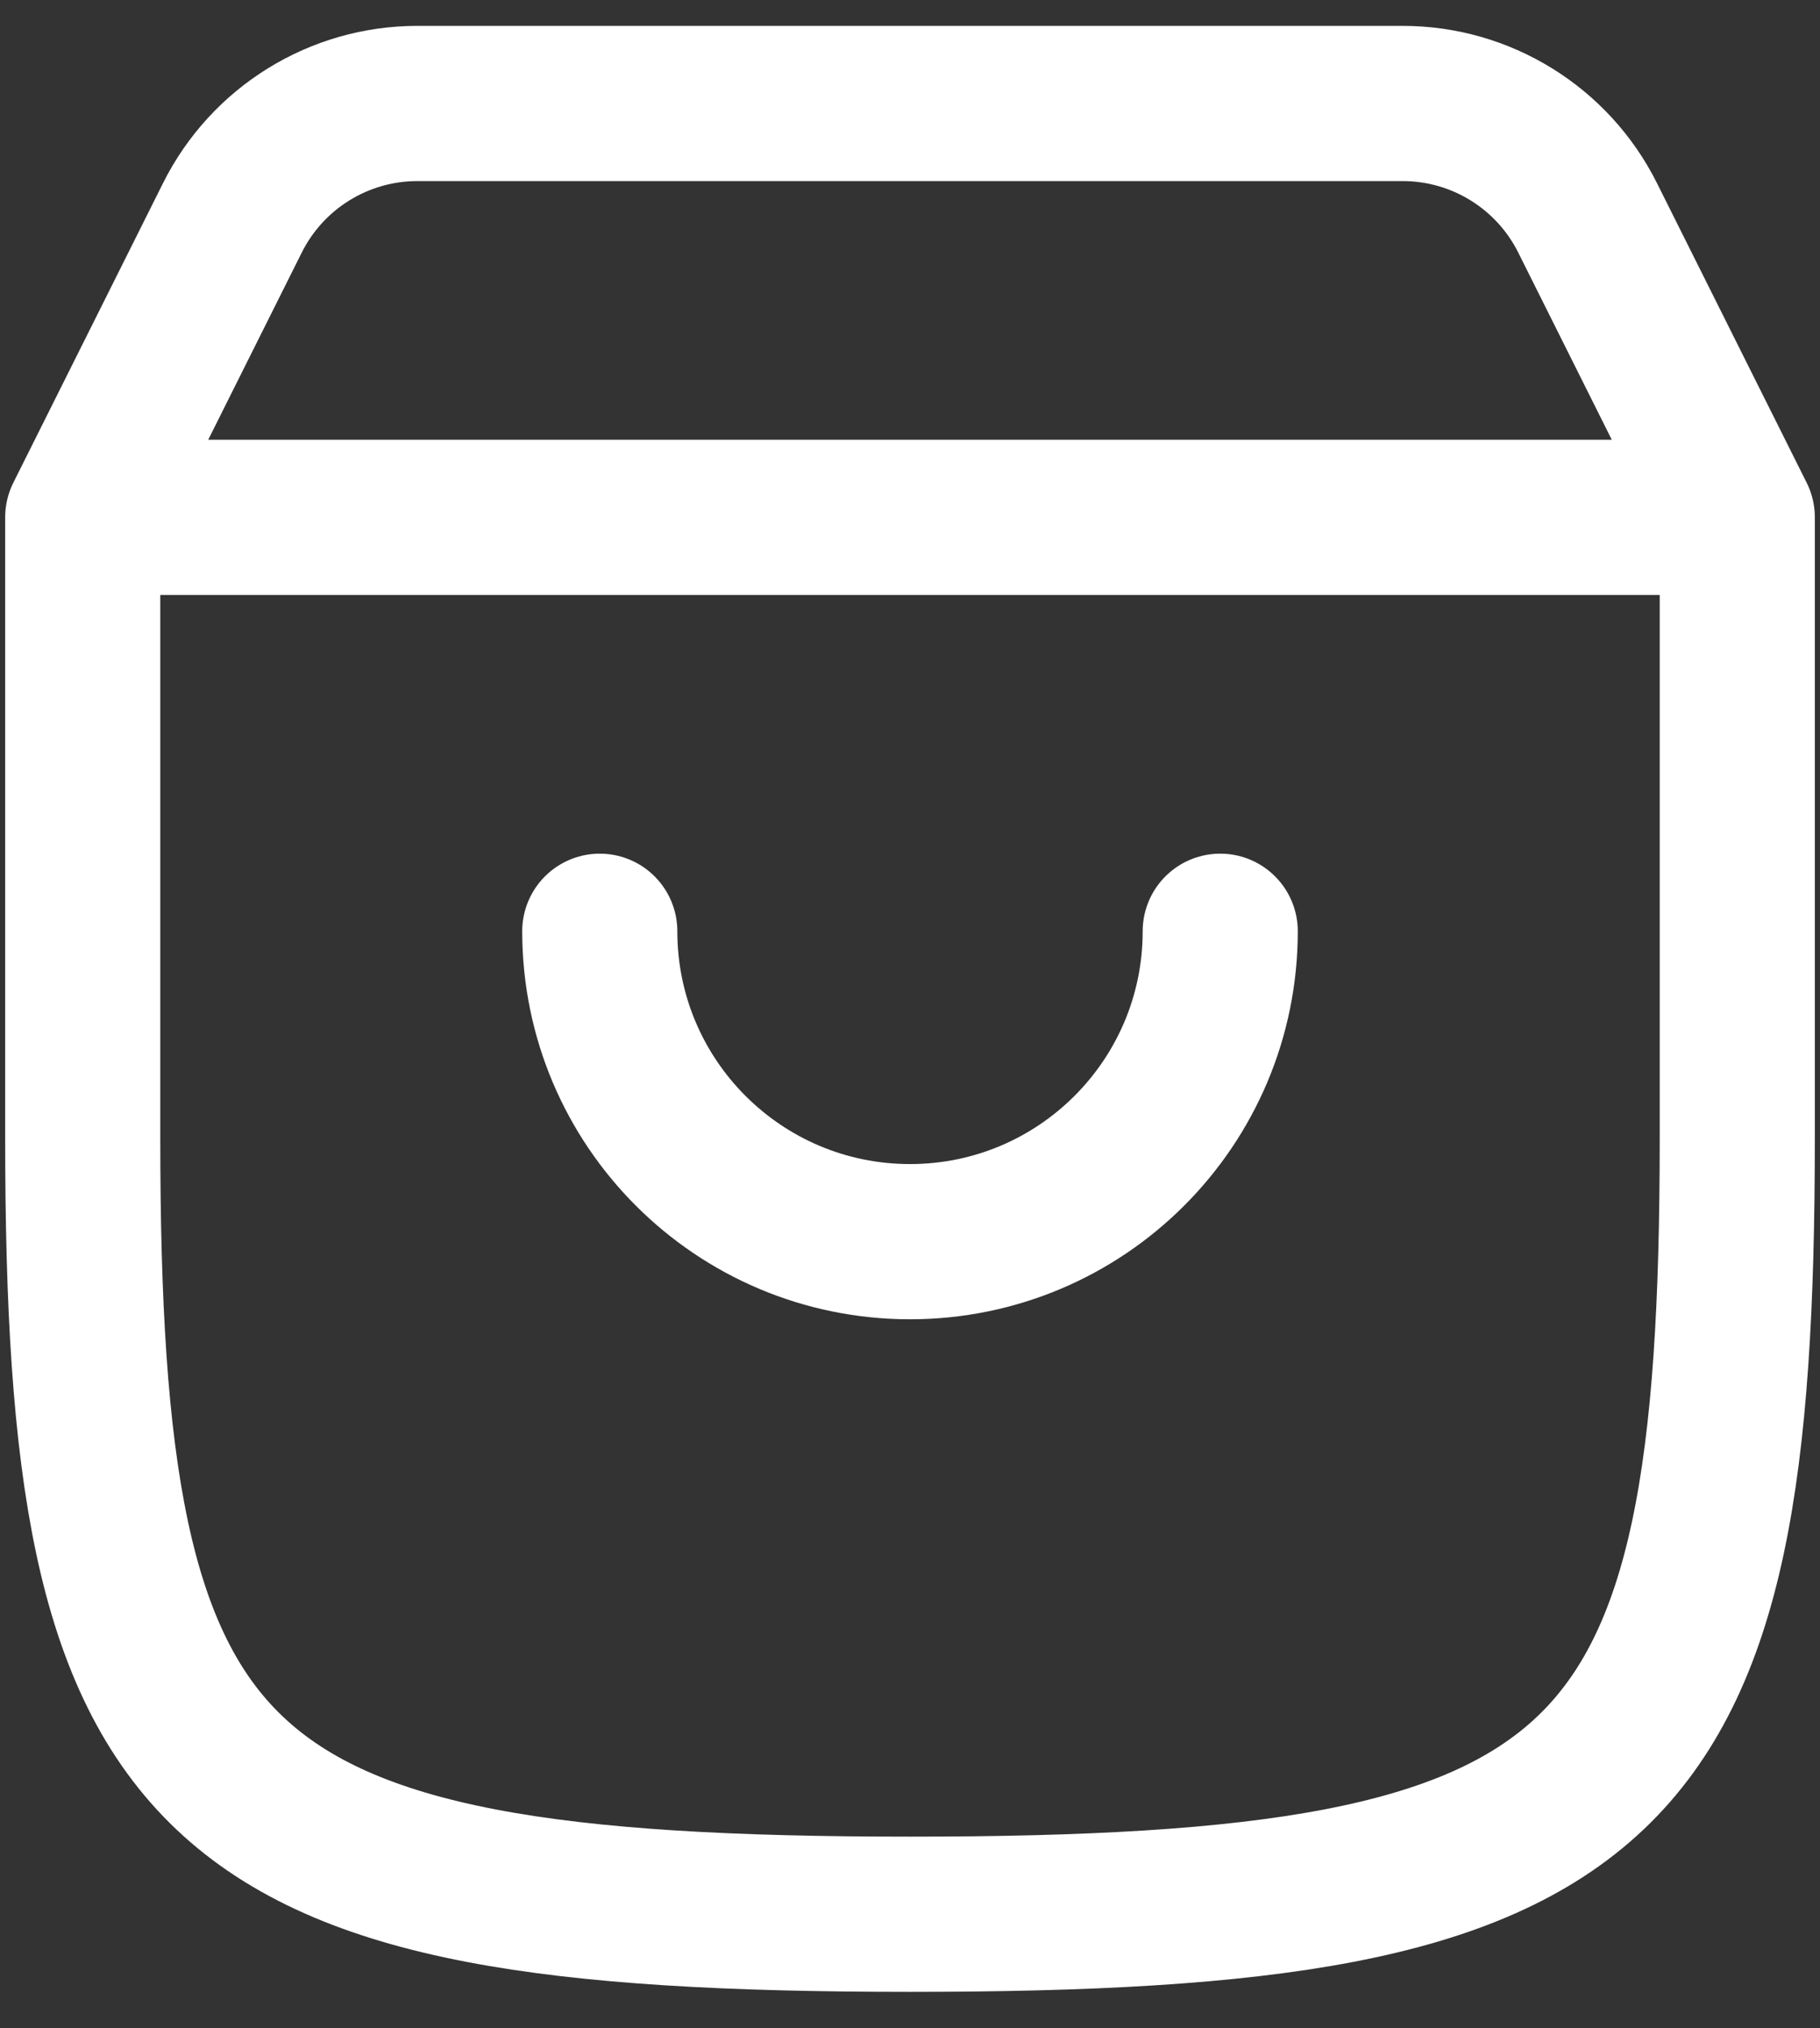 <svg width="44" height="49" viewBox="0 0 44 49" fill="none" xmlns="http://www.w3.org/2000/svg">
<rect x="0" y="0" width="44" height="49" fill="#333333" stroke="none"/>
<path d="M29.5 22.5C29.5 26.642 26.142 30 22 30C17.858 30 14.5 26.642 14.5 22.5M2 12.5H42M2 12.5V27.5C2 43.417 4.82 46.25 22 46.25C39.18 46.25 42 43.417 42 27.5V12.5M2 12.5L5.618 5.264C6.465 3.57 8.196 2.5 10.09 2.5H33.91C35.804 2.5 37.535 3.57 38.382 5.264L42 12.5" stroke="white" stroke-width="3.75" stroke-linecap="round" stroke-linejoin="round"/>
</svg>

